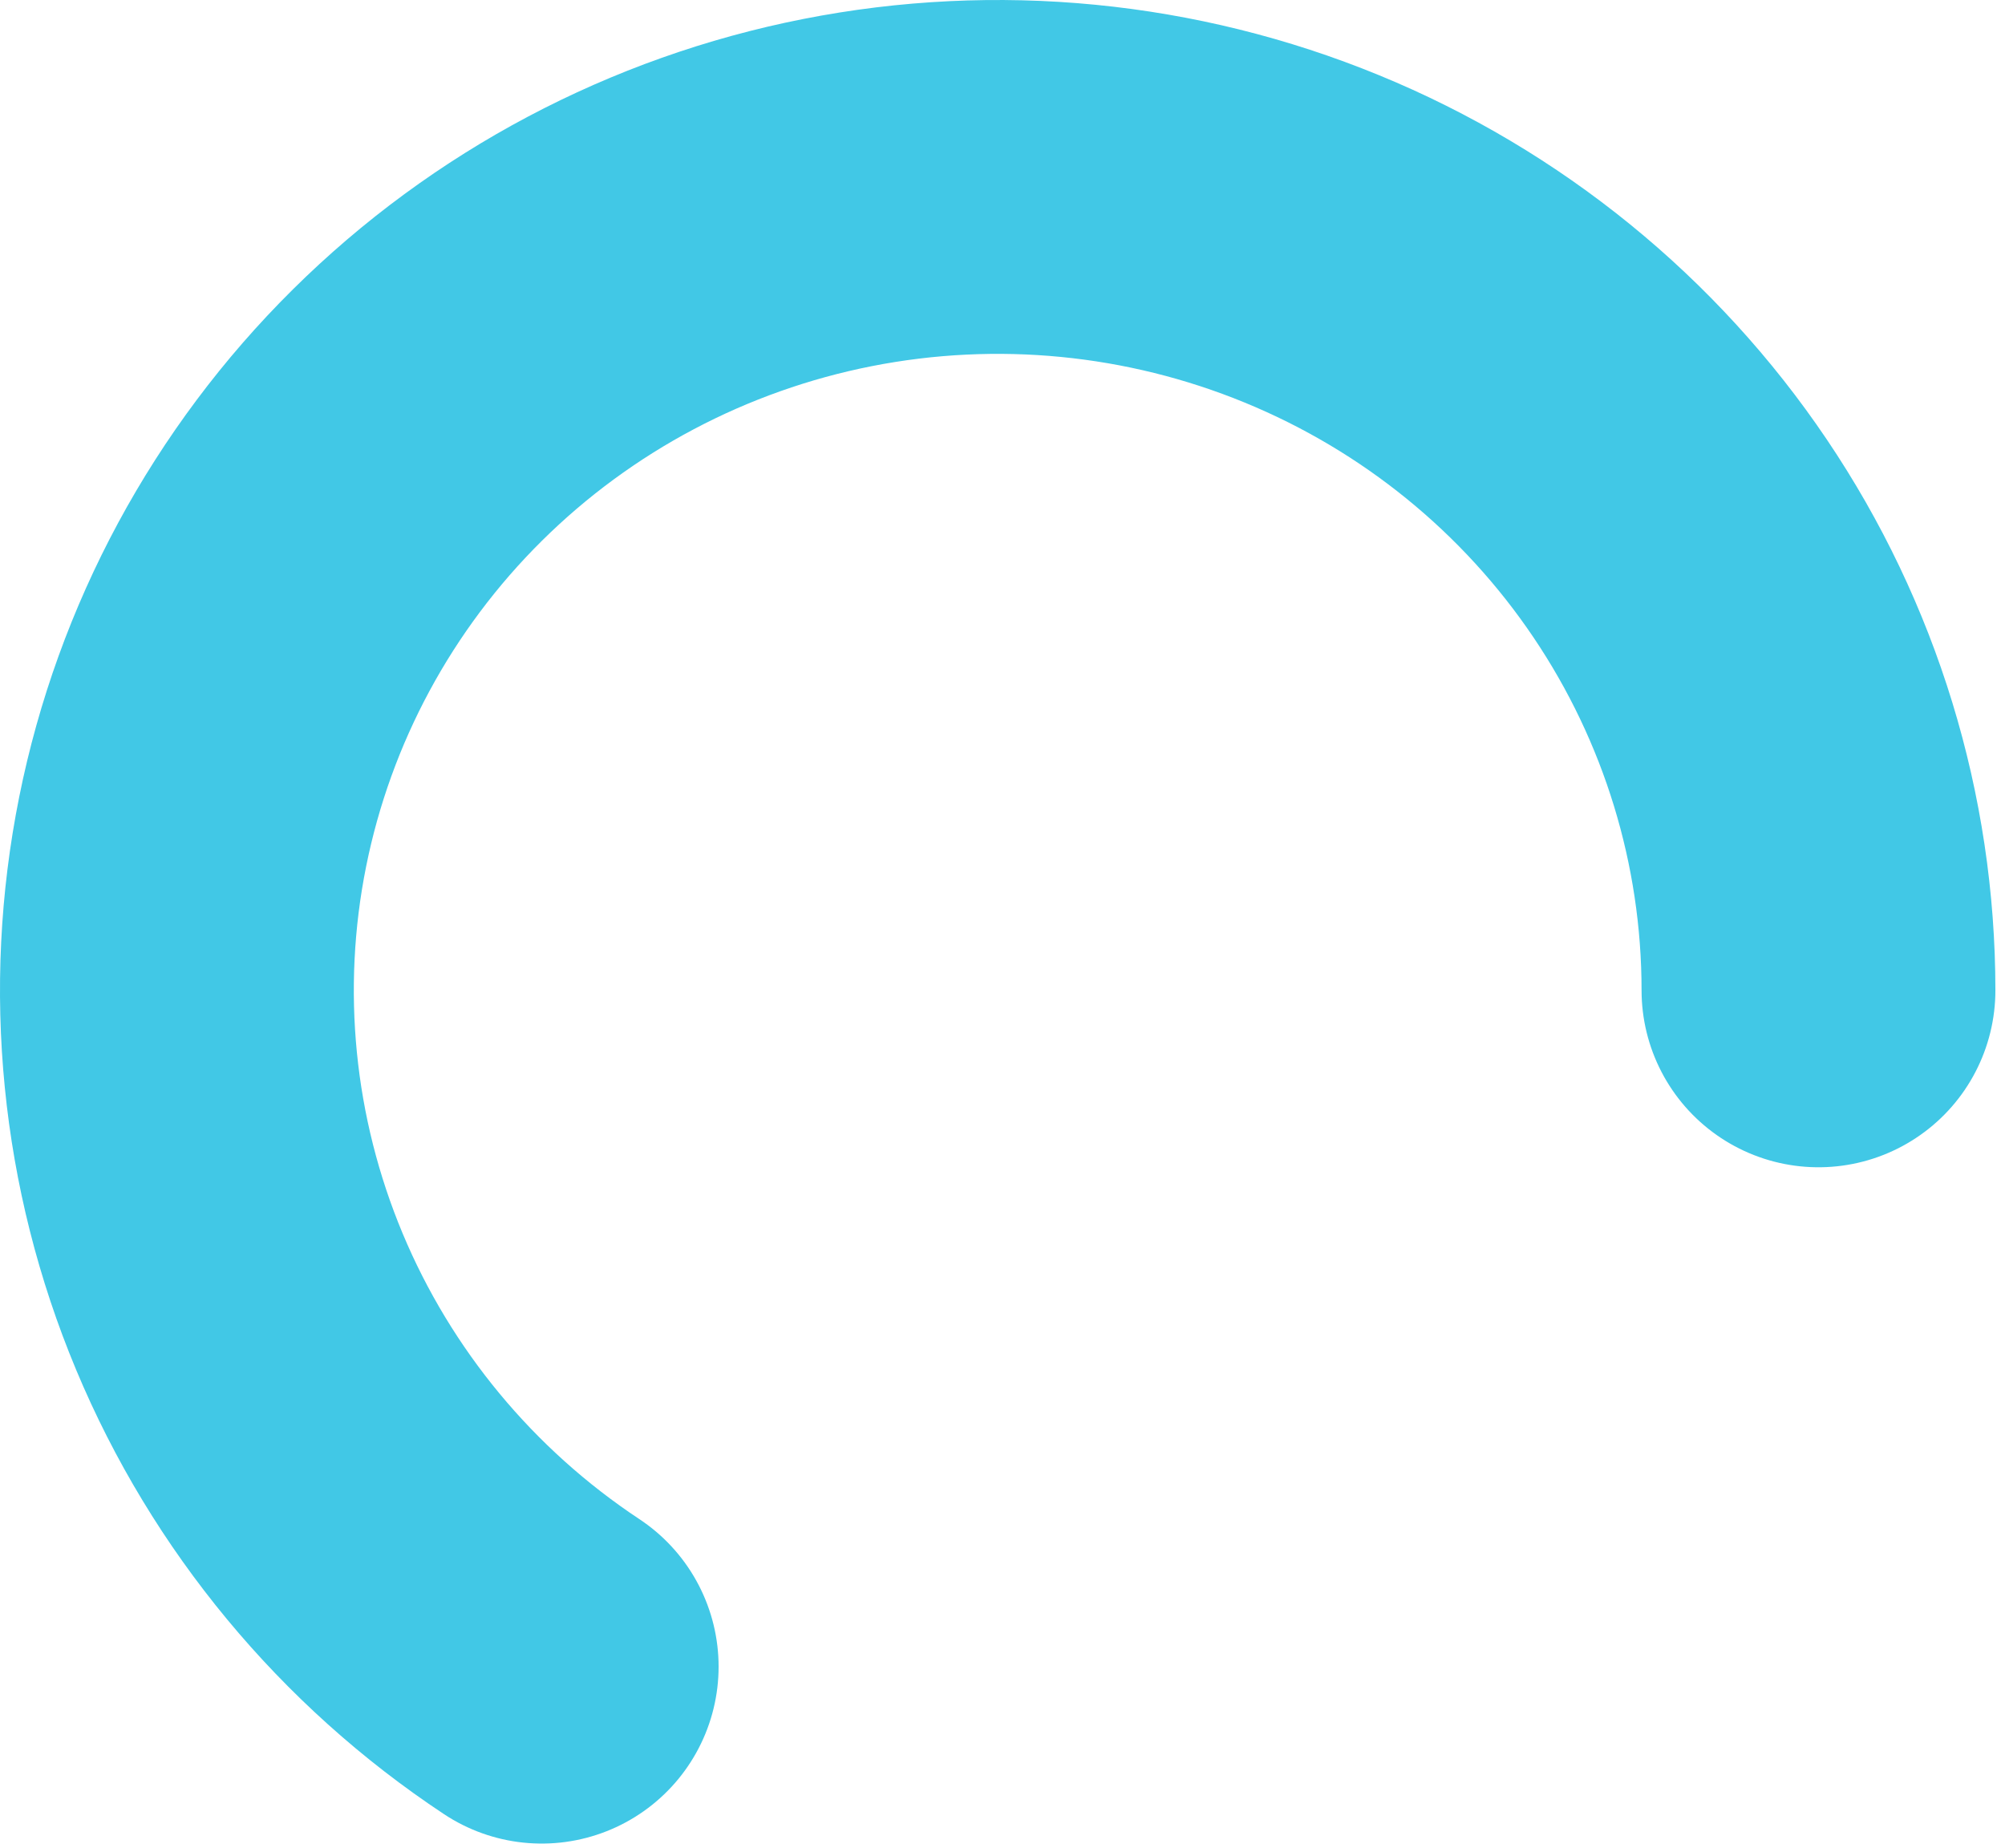 <svg width="102" height="94" viewBox="0 0 102 94" fill="none" xmlns="http://www.w3.org/2000/svg">
<path d="M92.511 50.376C92.511 42.192 90.062 34.193 85.474 27.389C80.886 20.584 74.364 15.281 66.735 12.15C59.105 9.018 50.709 8.199 42.609 9.795C34.51 11.392 27.07 15.332 21.23 21.119C15.39 26.905 11.414 34.278 9.802 42.304C8.191 50.33 9.018 58.649 12.178 66.21C15.339 73.77 20.691 80.232 27.557 84.778" stroke="#41C8E6" stroke-width="18" stroke-linecap="round"/>
</svg>
